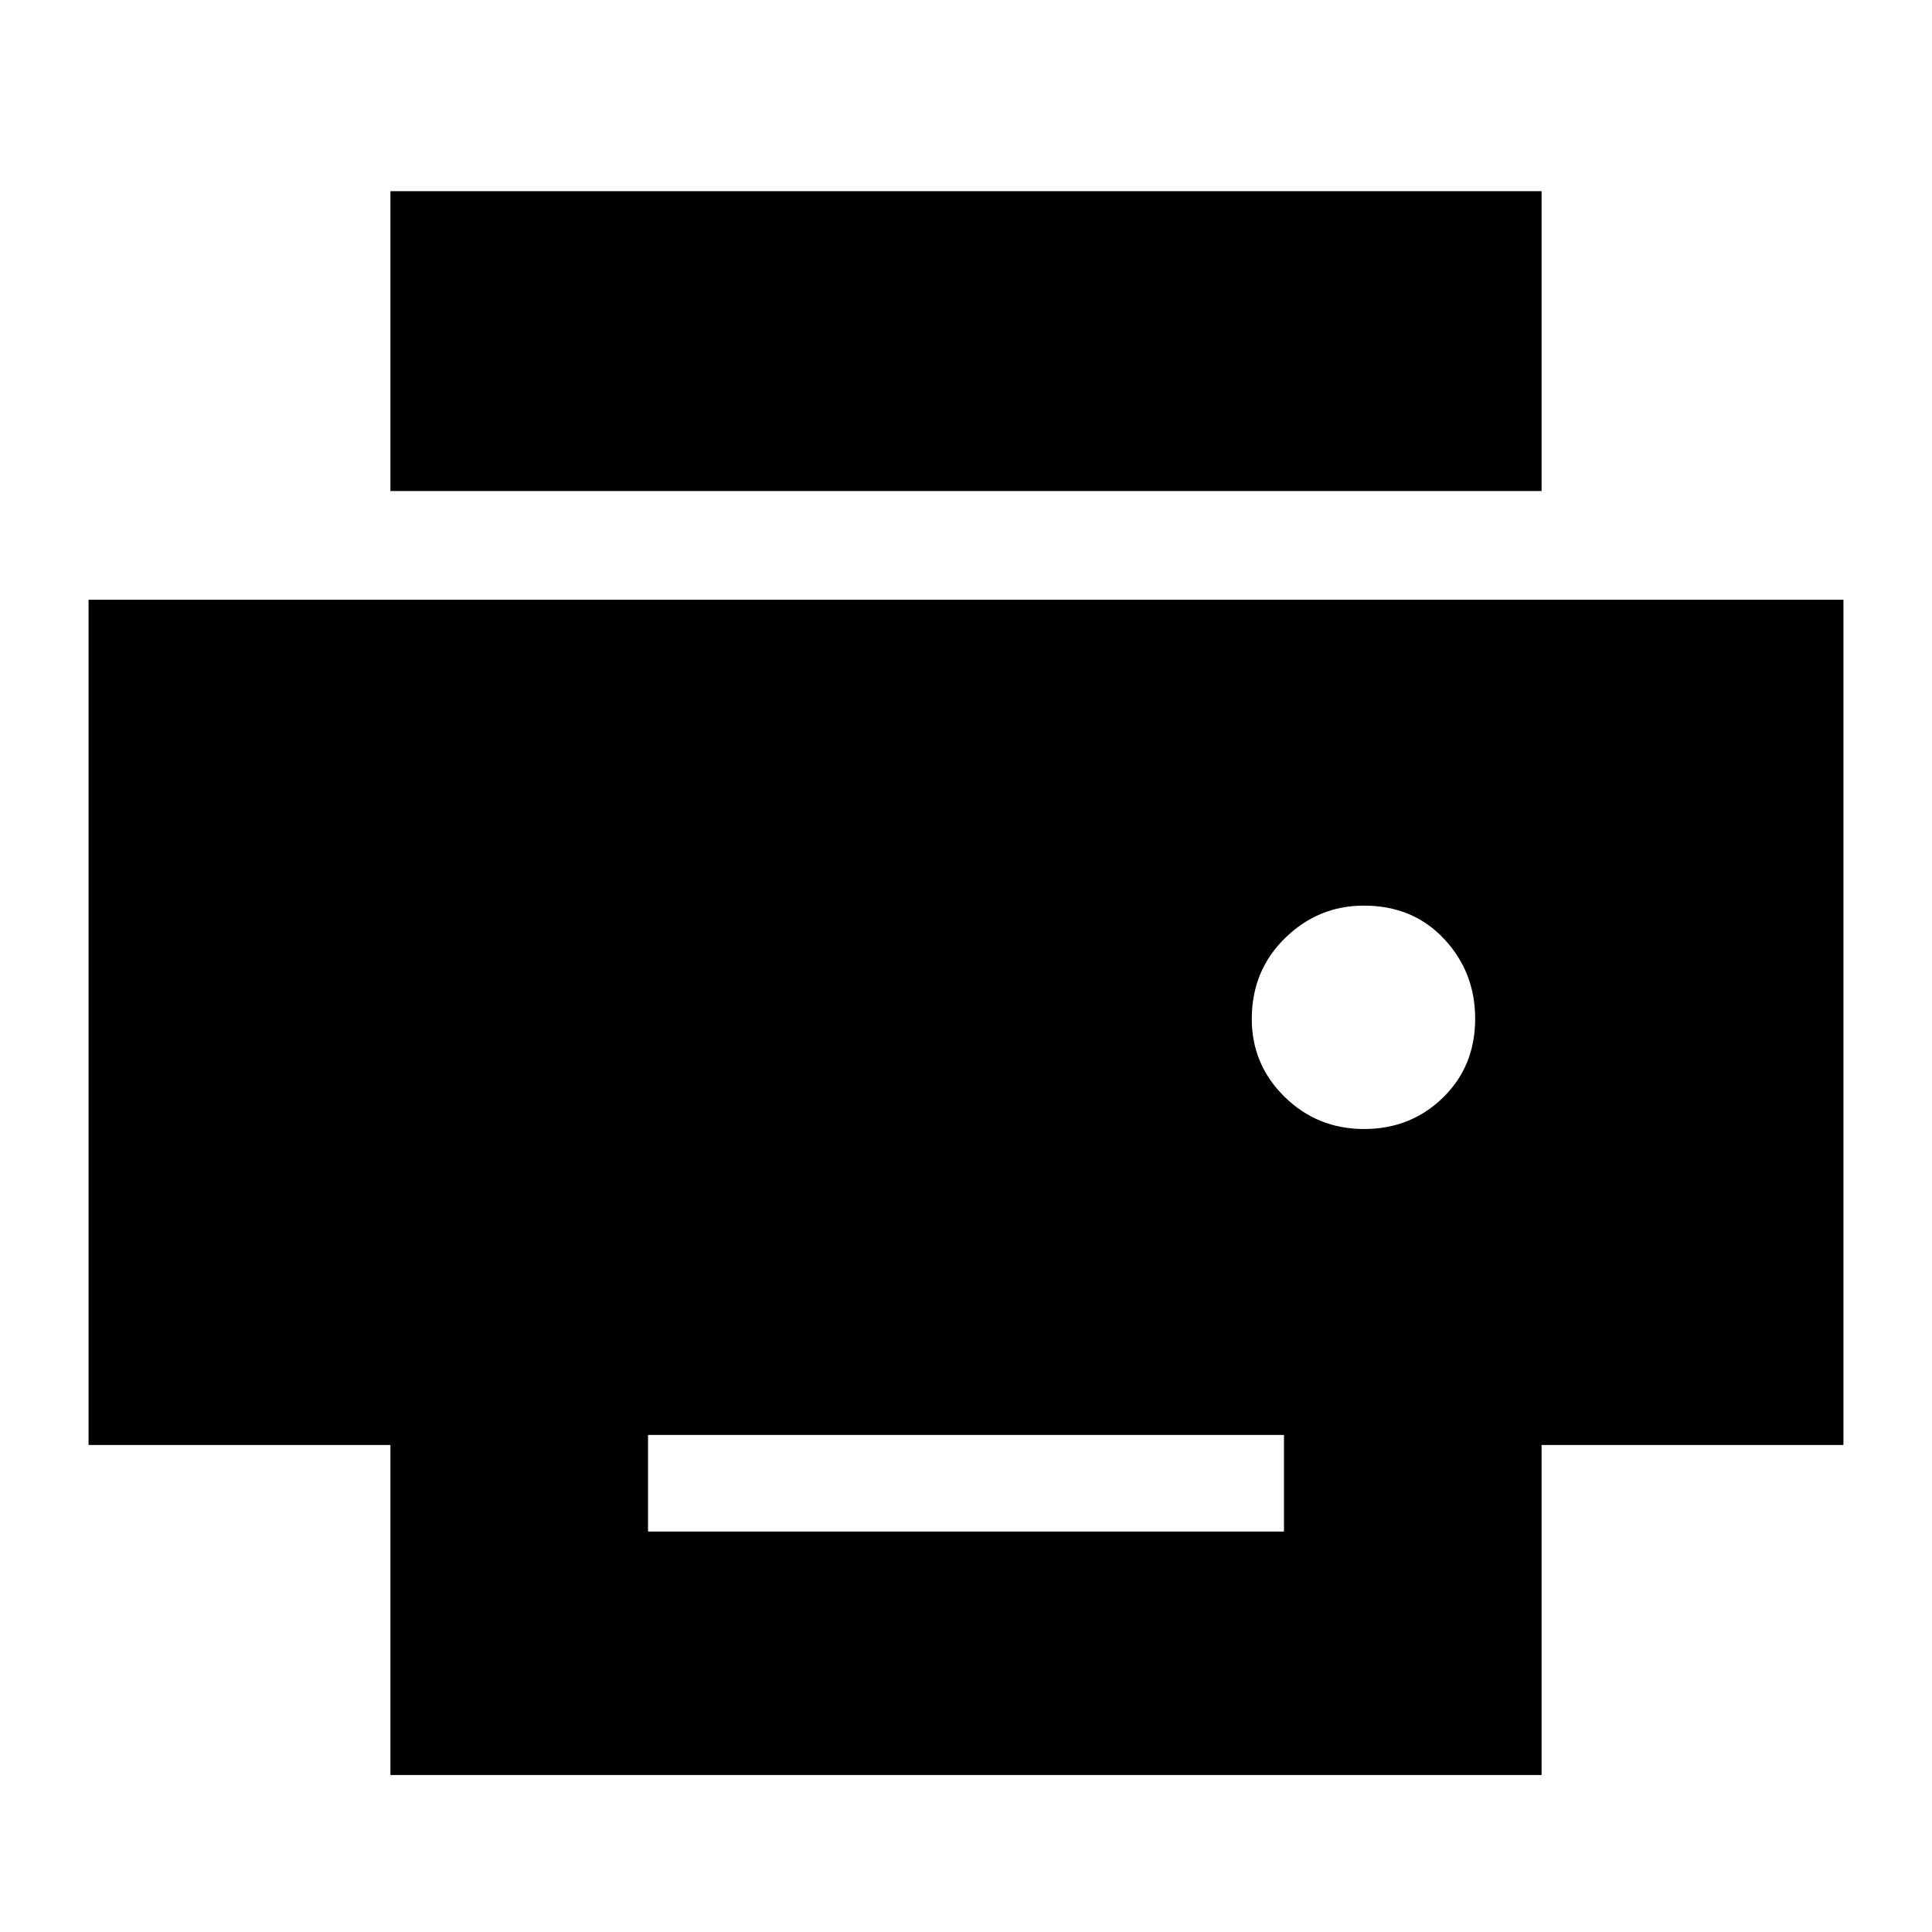 <svg xmlns="http://www.w3.org/2000/svg" height="20" viewBox="0 -960 960 960" width="20"><path d="M194-716v-149h572v149H194Zm483.79 317Q701-399 717-414.6t16-39.19q0-23.21-15.48-39.71-15.47-16.5-39.81-16.5-22.71 0-39.21 16.16-16.5 16.17-16.5 40.13Q622-431 638.29-415t39.5 16ZM322-199h316v-48H322v48ZM194-78v-164H44v-420h872v420H766v164H194Z"/></svg>